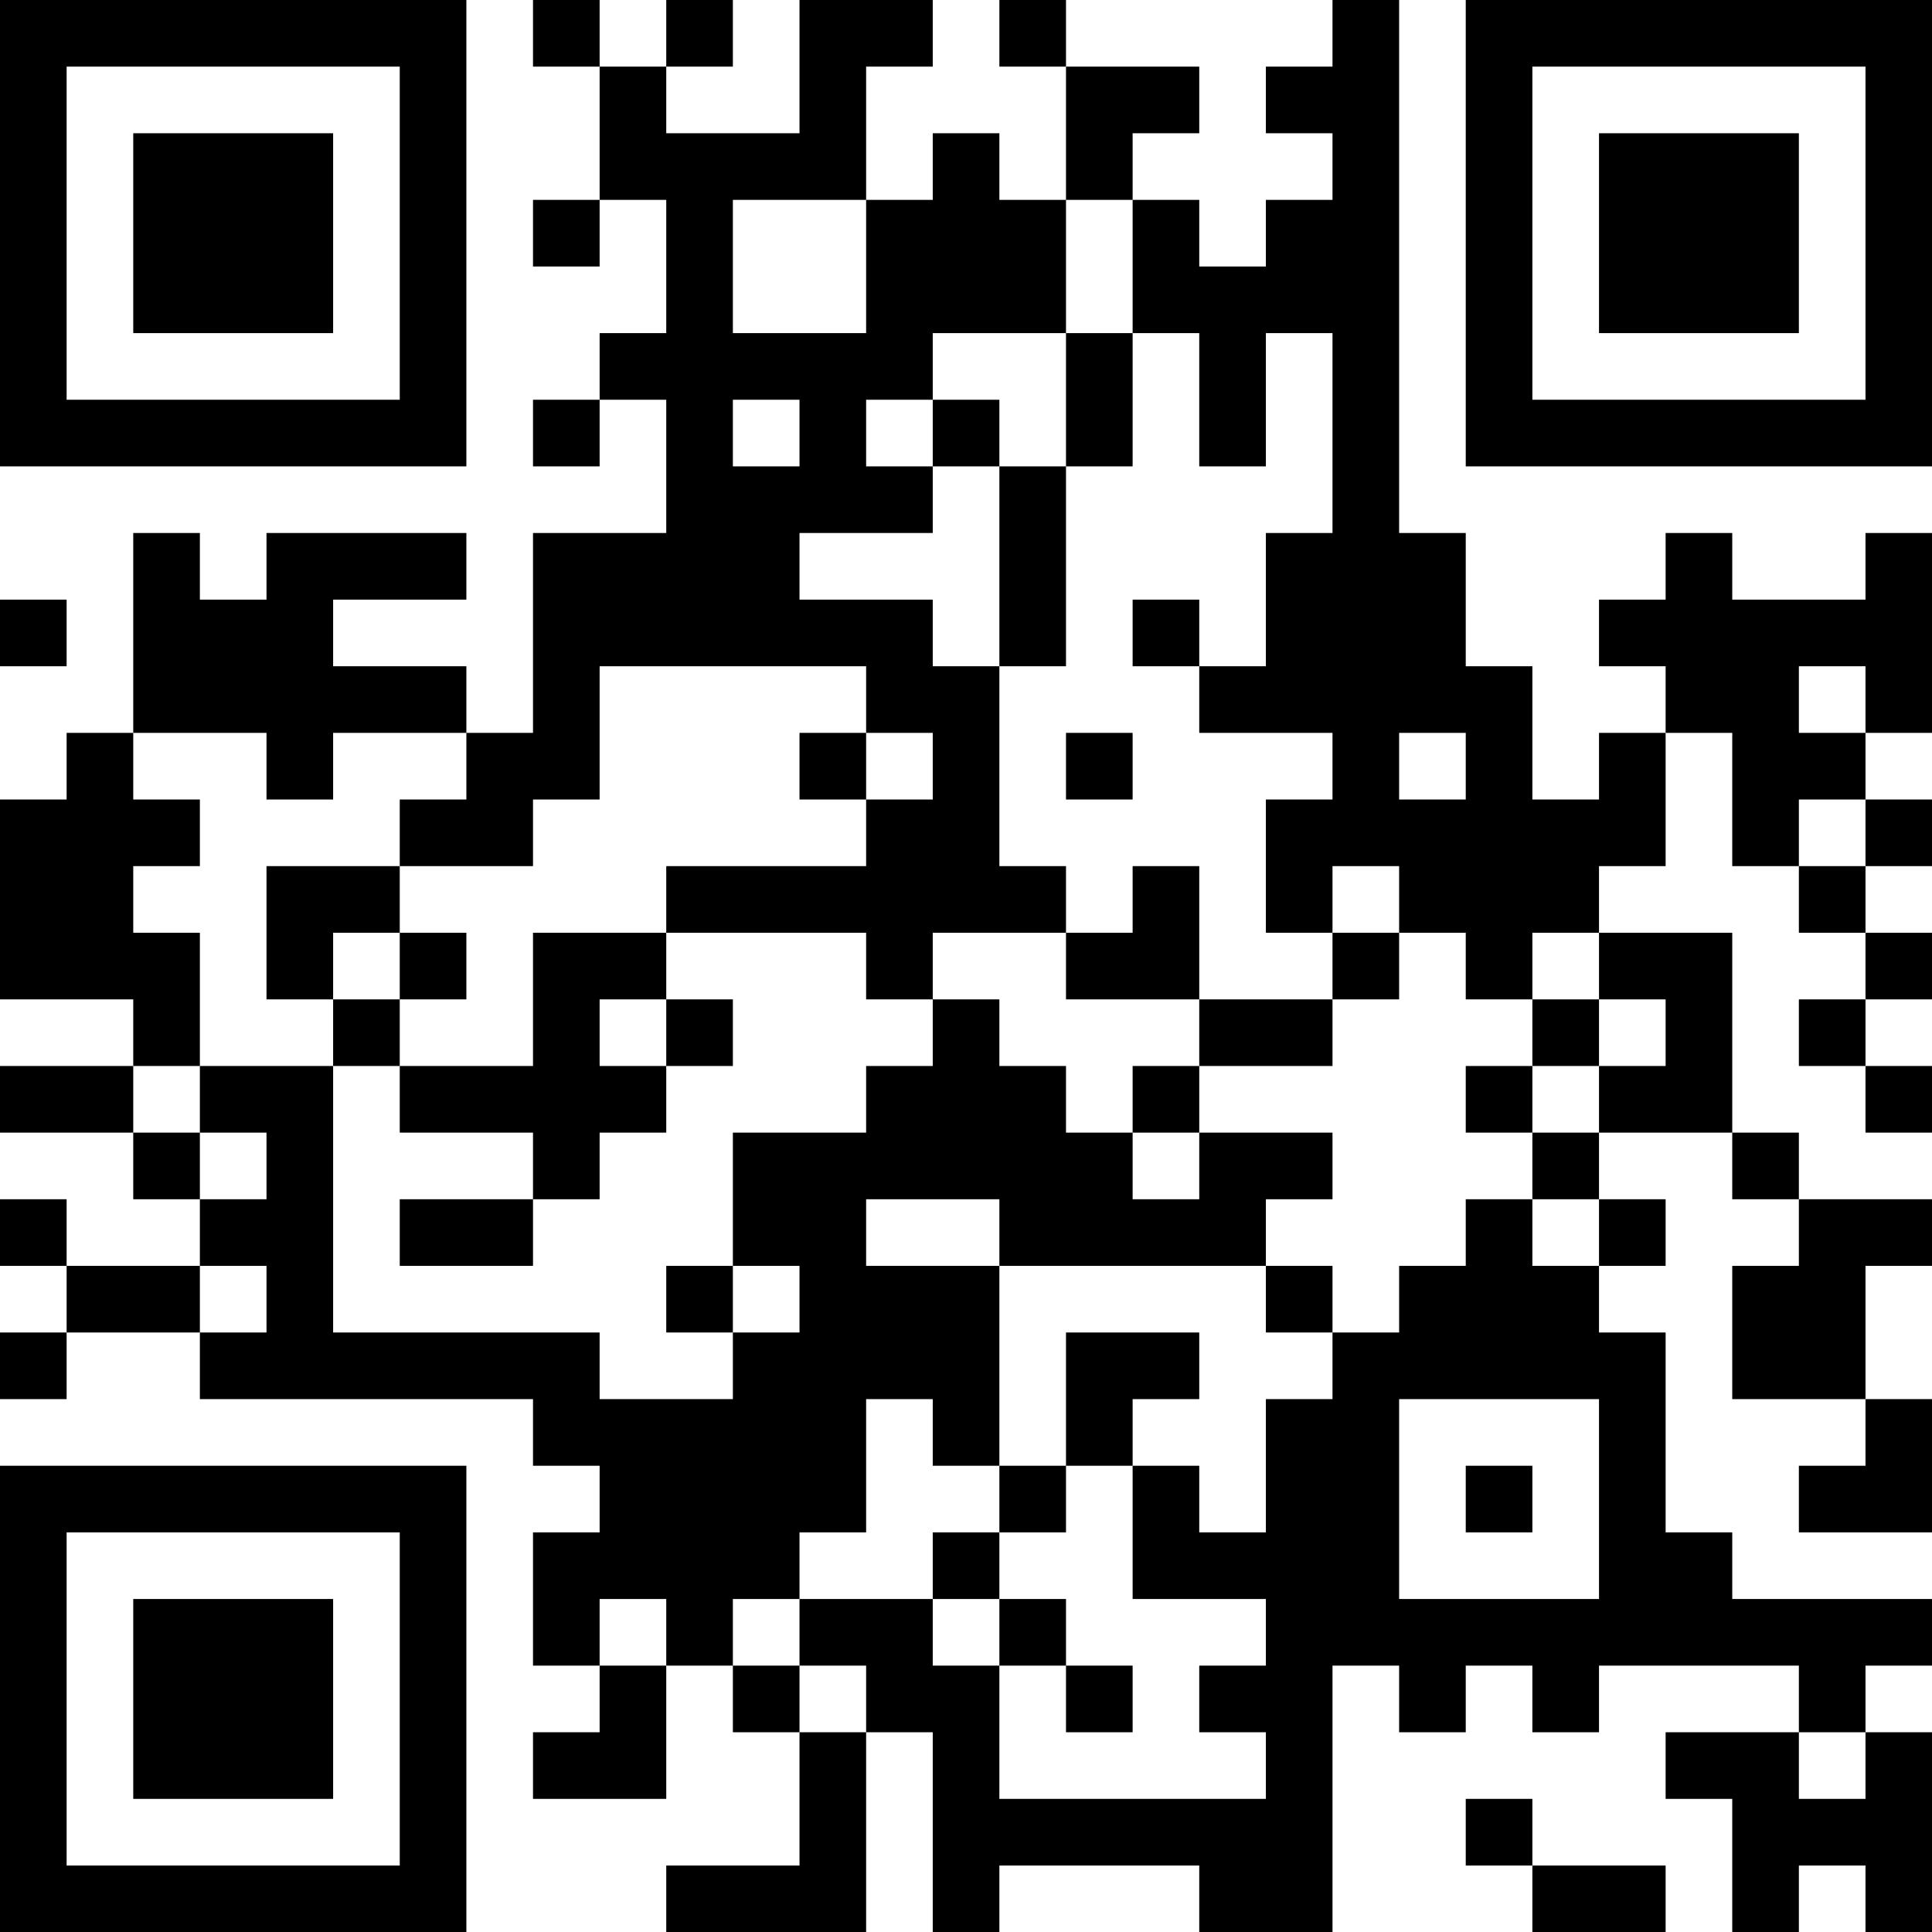 <?xml version="1.0" encoding="UTF-8"?>
<svg xmlns="http://www.w3.org/2000/svg" version="1.1" width="200" height="200" viewBox="0 0 200 200"><rect x="0" y="0" width="200" height="200" fill="#ffffff"/><g transform="scale(6.897)"><g transform="translate(0,0)"><path fill-rule="evenodd" d="M8 0L8 1L9 1L9 3L8 3L8 4L9 4L9 3L10 3L10 5L9 5L9 6L8 6L8 7L9 7L9 6L10 6L10 8L8 8L8 11L7 11L7 10L5 10L5 9L7 9L7 8L4 8L4 9L3 9L3 8L2 8L2 11L1 11L1 12L0 12L0 15L2 15L2 16L0 16L0 17L2 17L2 18L3 18L3 19L1 19L1 18L0 18L0 19L1 19L1 20L0 20L0 21L1 21L1 20L3 20L3 21L8 21L8 22L9 22L9 23L8 23L8 25L9 25L9 26L8 26L8 27L10 27L10 25L11 25L11 26L12 26L12 28L10 28L10 29L13 29L13 26L14 26L14 29L15 29L15 28L18 28L18 29L20 29L20 25L21 25L21 26L22 26L22 25L23 25L23 26L24 26L24 25L27 25L27 26L25 26L25 27L26 27L26 29L27 29L27 28L28 28L28 29L29 29L29 26L28 26L28 25L29 25L29 24L26 24L26 23L25 23L25 20L24 20L24 19L25 19L25 18L24 18L24 17L26 17L26 18L27 18L27 19L26 19L26 21L28 21L28 22L27 22L27 23L29 23L29 21L28 21L28 19L29 19L29 18L27 18L27 17L26 17L26 14L24 14L24 13L25 13L25 11L26 11L26 13L27 13L27 14L28 14L28 15L27 15L27 16L28 16L28 17L29 17L29 16L28 16L28 15L29 15L29 14L28 14L28 13L29 13L29 12L28 12L28 11L29 11L29 8L28 8L28 9L26 9L26 8L25 8L25 9L24 9L24 10L25 10L25 11L24 11L24 12L23 12L23 10L22 10L22 8L21 8L21 0L20 0L20 1L19 1L19 2L20 2L20 3L19 3L19 4L18 4L18 3L17 3L17 2L18 2L18 1L16 1L16 0L15 0L15 1L16 1L16 3L15 3L15 2L14 2L14 3L13 3L13 1L14 1L14 0L12 0L12 2L10 2L10 1L11 1L11 0L10 0L10 1L9 1L9 0ZM11 3L11 5L13 5L13 3ZM16 3L16 5L14 5L14 6L13 6L13 7L14 7L14 8L12 8L12 9L14 9L14 10L15 10L15 13L16 13L16 14L14 14L14 15L13 15L13 14L10 14L10 13L13 13L13 12L14 12L14 11L13 11L13 10L9 10L9 12L8 12L8 13L6 13L6 12L7 12L7 11L5 11L5 12L4 12L4 11L2 11L2 12L3 12L3 13L2 13L2 14L3 14L3 16L2 16L2 17L3 17L3 18L4 18L4 17L3 17L3 16L5 16L5 20L9 20L9 21L11 21L11 20L12 20L12 19L11 19L11 17L13 17L13 16L14 16L14 15L15 15L15 16L16 16L16 17L17 17L17 18L18 18L18 17L20 17L20 18L19 18L19 19L15 19L15 18L13 18L13 19L15 19L15 22L14 22L14 21L13 21L13 23L12 23L12 24L11 24L11 25L12 25L12 26L13 26L13 25L12 25L12 24L14 24L14 25L15 25L15 27L19 27L19 26L18 26L18 25L19 25L19 24L17 24L17 22L18 22L18 23L19 23L19 21L20 21L20 20L21 20L21 19L22 19L22 18L23 18L23 19L24 19L24 18L23 18L23 17L24 17L24 16L25 16L25 15L24 15L24 14L23 14L23 15L22 15L22 14L21 14L21 13L20 13L20 14L19 14L19 12L20 12L20 11L18 11L18 10L19 10L19 8L20 8L20 5L19 5L19 7L18 7L18 5L17 5L17 3ZM16 5L16 7L15 7L15 6L14 6L14 7L15 7L15 10L16 10L16 7L17 7L17 5ZM11 6L11 7L12 7L12 6ZM0 9L0 10L1 10L1 9ZM17 9L17 10L18 10L18 9ZM27 10L27 11L28 11L28 10ZM12 11L12 12L13 12L13 11ZM16 11L16 12L17 12L17 11ZM21 11L21 12L22 12L22 11ZM27 12L27 13L28 13L28 12ZM4 13L4 15L5 15L5 16L6 16L6 17L8 17L8 18L6 18L6 19L8 19L8 18L9 18L9 17L10 17L10 16L11 16L11 15L10 15L10 14L8 14L8 16L6 16L6 15L7 15L7 14L6 14L6 13ZM17 13L17 14L16 14L16 15L18 15L18 16L17 16L17 17L18 17L18 16L20 16L20 15L21 15L21 14L20 14L20 15L18 15L18 13ZM5 14L5 15L6 15L6 14ZM9 15L9 16L10 16L10 15ZM23 15L23 16L22 16L22 17L23 17L23 16L24 16L24 15ZM3 19L3 20L4 20L4 19ZM10 19L10 20L11 20L11 19ZM19 19L19 20L20 20L20 19ZM16 20L16 22L15 22L15 23L14 23L14 24L15 24L15 25L16 25L16 26L17 26L17 25L16 25L16 24L15 24L15 23L16 23L16 22L17 22L17 21L18 21L18 20ZM21 21L21 24L24 24L24 21ZM22 22L22 23L23 23L23 22ZM9 24L9 25L10 25L10 24ZM27 26L27 27L28 27L28 26ZM22 27L22 28L23 28L23 29L25 29L25 28L23 28L23 27ZM0 0L0 7L7 7L7 0ZM1 1L1 6L6 6L6 1ZM2 2L2 5L5 5L5 2ZM22 0L22 7L29 7L29 0ZM23 1L23 6L28 6L28 1ZM24 2L24 5L27 5L27 2ZM0 22L0 29L7 29L7 22ZM1 23L1 28L6 28L6 23ZM2 24L2 27L5 27L5 24Z" fill="#000000"/></g></g></svg>
